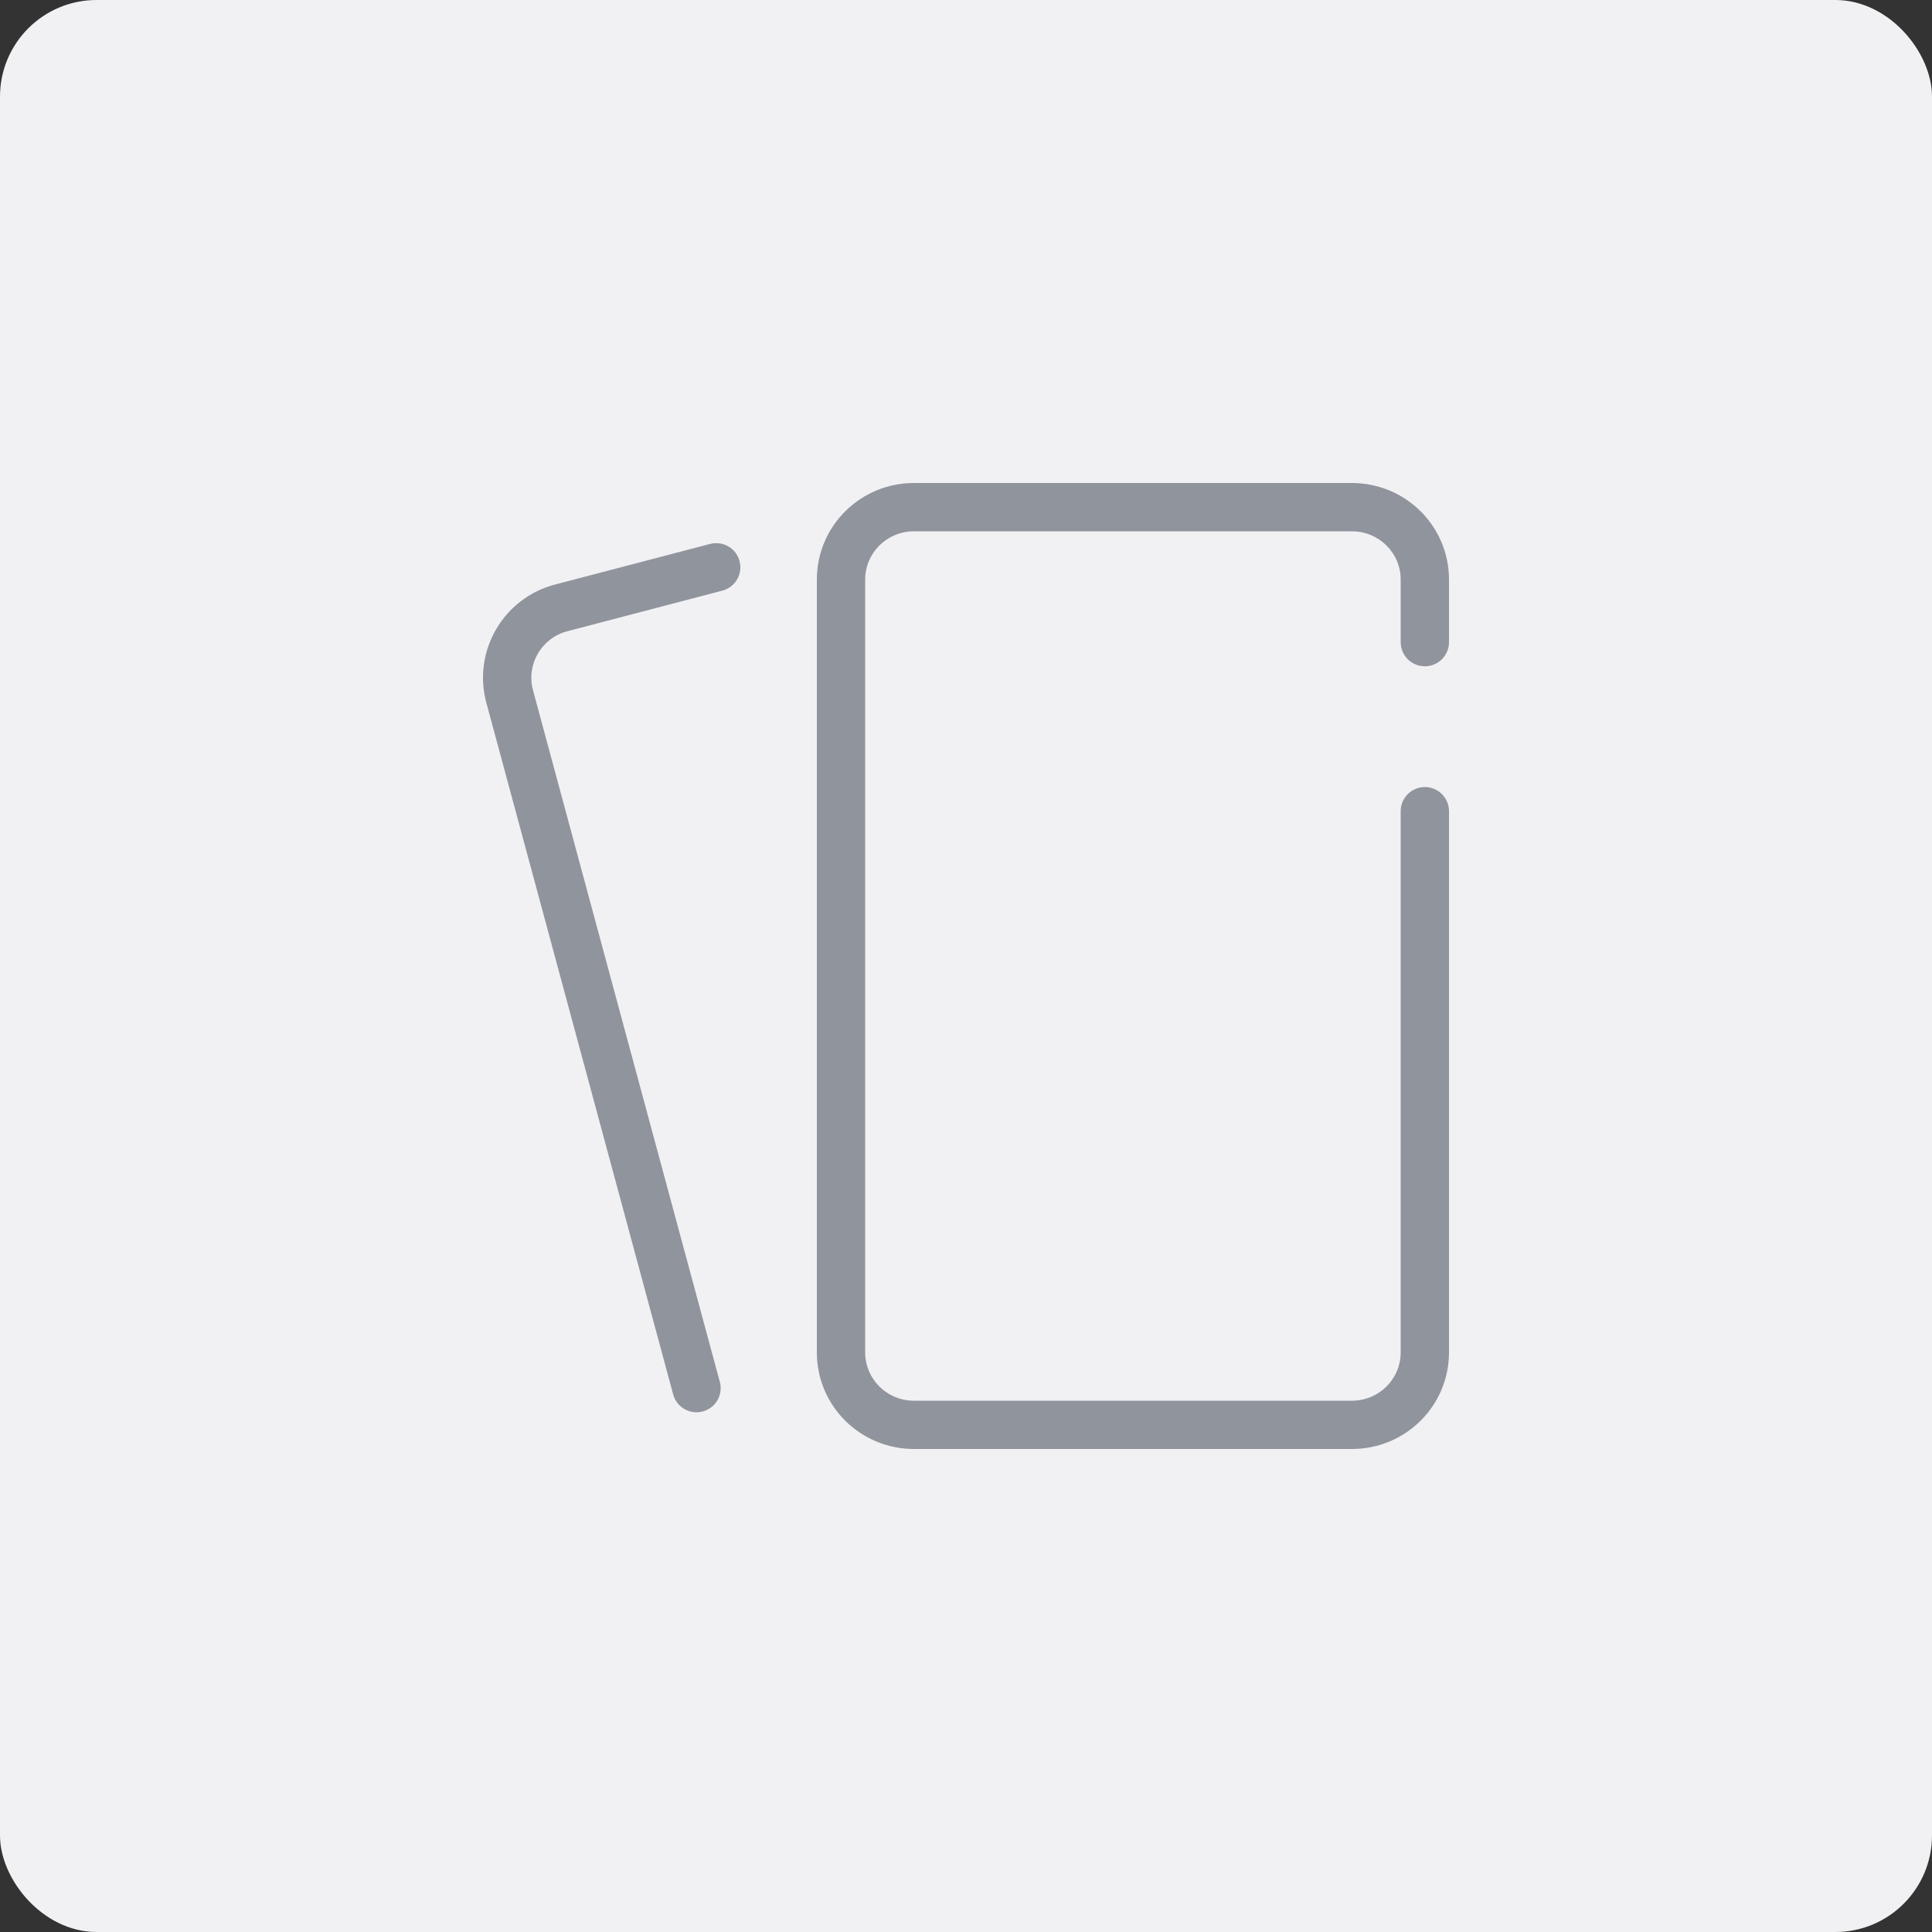 <svg width="80" height="80" viewBox="0 0 80 80" fill="none" xmlns="http://www.w3.org/2000/svg">
<rect x="0" y="0" width="80" height="80" fill="#333333" stroke="none"/>
<g id="icon" clip-path="url(#clip0_2050_122668)">
<rect x="0.5" y="0.5" width="79" height="79" rx="3.5" fill="#F1F1F4" stroke="#F1F1F4"/>
<path fill-rule="evenodd" clip-rule="evenodd" d="M35.825 24C35.825 22.899 36.72 22 37.846 22H55.978C57.104 22 57.999 22.899 57.999 24V26.59C57.999 27.142 58.447 27.59 59 27.59C59.552 27.59 60 27.142 60 26.59V24C60 21.781 58.196 20 55.978 20H37.846C35.628 20 33.824 21.781 33.824 24V56C33.824 58.219 35.628 60 37.846 60H55.978C58.196 60 60 58.219 60 56V33.59C60 33.038 59.552 32.59 59 32.59C58.447 32.59 57.999 33.038 57.999 33.59V56C57.999 57.101 57.104 58 55.978 58H37.846C36.72 58 35.825 57.101 35.825 56V24ZM29.91 24.457C30.445 24.317 30.764 23.771 30.624 23.237C30.484 22.702 29.938 22.383 29.403 22.523L22.987 24.203C20.839 24.763 19.561 26.964 20.139 29.101L27.875 57.741C28.019 58.274 28.568 58.589 29.102 58.445C29.635 58.301 29.951 57.752 29.806 57.219L22.07 28.579C21.783 27.517 22.418 26.418 23.492 26.138L29.91 24.457Z" fill="#90949D"/>
</g>
<defs>
<clipPath id="clip0_2050_122668">
<rect width="80" height="80" fill="white"/>
</clipPath>
</defs>
</svg>
